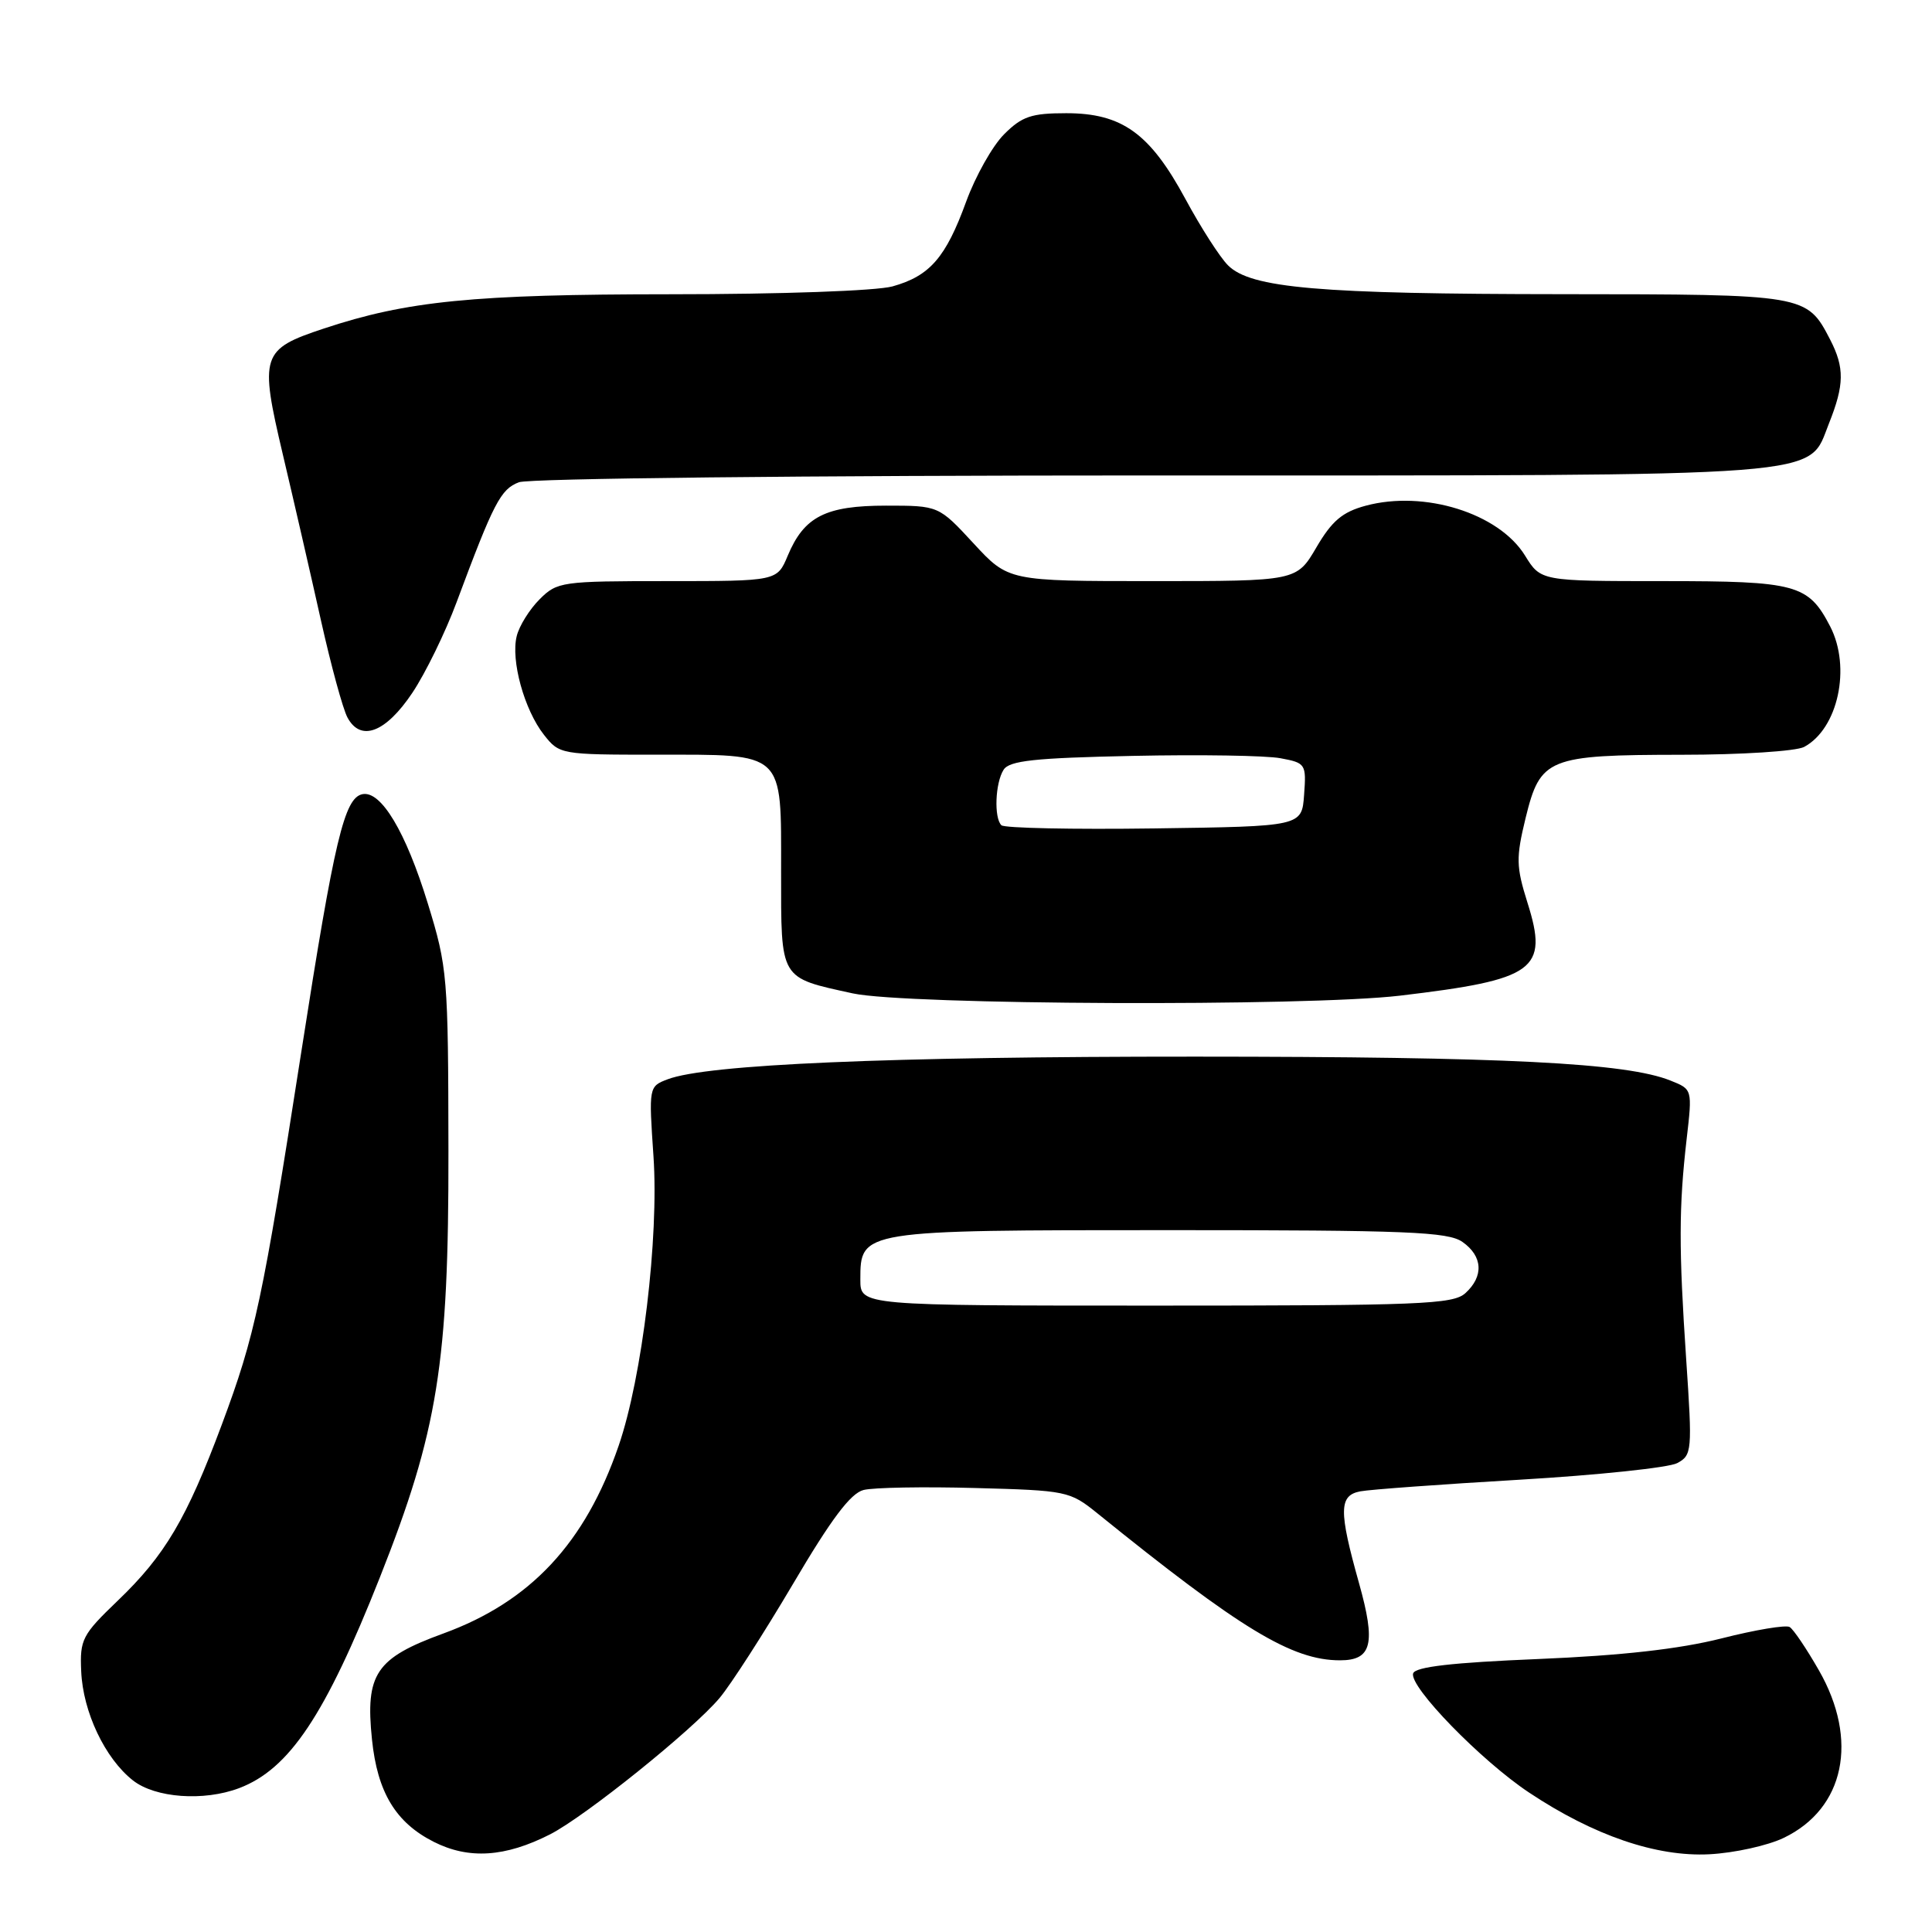<?xml version="1.0" encoding="UTF-8" standalone="no"?>
<!DOCTYPE svg PUBLIC "-//W3C//DTD SVG 1.1//EN" "http://www.w3.org/Graphics/SVG/1.1/DTD/svg11.dtd" >
<svg xmlns="http://www.w3.org/2000/svg" xmlns:xlink="http://www.w3.org/1999/xlink" version="1.1" viewBox="0 0 256 256">
 <g >
 <path fill="currentColor"
d=" M 72.89 243.06 C 77.56 240.67 91.78 229.24 95.35 224.99 C 96.83 223.23 101.20 216.44 105.06 209.91 C 110.14 201.28 112.71 197.86 114.43 197.43 C 115.74 197.10 122.40 196.98 129.23 197.17 C 141.33 197.49 141.76 197.58 145.38 200.50 C 164.40 215.88 171.20 220.00 177.56 220.00 C 181.79 220.00 182.33 217.80 180.07 209.75 C 177.38 200.16 177.41 198.15 180.25 197.61 C 181.49 197.37 190.98 196.68 201.35 196.07 C 211.72 195.46 221.13 194.47 222.24 193.87 C 224.20 192.82 224.25 192.28 223.43 180.14 C 222.44 165.45 222.45 159.97 223.49 150.92 C 224.25 144.34 224.25 144.34 221.37 143.19 C 215.53 140.83 199.46 140.02 158.40 140.01 C 117.65 140.00 93.68 141.03 88.47 143.01 C 85.97 143.96 85.96 144.01 86.59 153.23 C 87.32 164.00 85.10 182.50 81.97 191.58 C 77.54 204.47 70.29 212.23 58.76 216.44 C 49.79 219.71 48.39 221.79 49.29 230.50 C 50.01 237.49 52.43 241.50 57.47 244.05 C 62.11 246.40 66.94 246.09 72.89 243.06 Z  M 236.37 243.52 C 244.42 239.64 246.32 230.58 241.01 221.32 C 239.38 218.47 237.64 215.89 237.14 215.59 C 236.65 215.28 232.58 215.96 228.10 217.10 C 222.51 218.51 214.86 219.37 203.80 219.83 C 192.43 220.30 187.54 220.86 187.25 221.73 C 186.68 223.46 196.26 233.31 202.62 237.53 C 211.19 243.23 219.49 246.06 226.50 245.70 C 229.80 245.53 234.24 244.55 236.37 243.52 Z  M 31.68 236.94 C 38.34 234.42 43.10 227.29 50.34 209.00 C 58.02 189.60 59.46 180.65 59.42 152.50 C 59.39 129.29 59.30 128.21 56.68 119.69 C 53.77 110.22 50.50 104.76 48.04 105.23 C 45.63 105.70 44.32 111.18 39.94 139.28 C 34.77 172.44 33.83 176.86 29.39 188.77 C 24.74 201.23 21.86 206.10 15.61 212.09 C 10.89 216.62 10.57 217.23 10.76 221.46 C 10.99 226.84 13.91 233.00 17.61 235.91 C 20.57 238.24 26.99 238.71 31.68 236.94 Z  M 185.50 131.93 C 203.45 129.80 205.21 128.52 202.40 119.62 C 200.89 114.81 200.87 113.67 202.15 108.39 C 204.10 100.43 205.08 100.03 222.82 100.01 C 230.69 100.01 238.00 99.54 239.06 98.97 C 243.55 96.56 245.31 88.44 242.51 83.01 C 239.61 77.42 238.07 77.00 220.36 77.00 C 204.16 77.00 204.16 77.00 202.07 73.61 C 198.60 68.00 188.73 64.92 180.96 67.01 C 177.88 67.84 176.49 69.01 174.43 72.53 C 171.81 77.00 171.81 77.00 152.72 77.00 C 133.62 77.00 133.62 77.00 129.00 72.00 C 124.38 67.00 124.38 67.00 117.41 67.00 C 109.39 67.00 106.55 68.45 104.38 73.63 C 102.97 77.00 102.97 77.00 88.44 77.00 C 74.41 77.00 73.83 77.08 71.50 79.41 C 70.17 80.74 68.80 82.93 68.47 84.28 C 67.66 87.49 69.47 94.06 72.08 97.37 C 74.12 99.96 74.32 100.00 86.88 100.00 C 104.12 100.00 103.50 99.42 103.50 115.49 C 103.50 129.94 103.24 129.49 113.00 131.63 C 120.06 133.17 173.13 133.39 185.50 131.93 Z  M 54.64 91.80 C 56.37 89.21 59.01 83.81 60.50 79.80 C 65.43 66.57 66.34 64.82 68.76 63.90 C 70.10 63.39 106.71 63.00 152.60 63.00 C 243.84 63.00 239.45 63.34 242.35 56.10 C 244.39 50.99 244.42 48.72 242.51 45.01 C 239.40 39.01 239.33 39.00 207.03 38.98 C 174.73 38.96 165.74 38.18 162.72 35.16 C 161.65 34.10 159.11 30.14 157.07 26.36 C 152.37 17.66 148.67 15.00 141.28 15.00 C 136.67 15.00 135.42 15.42 133.05 17.79 C 131.51 19.33 129.25 23.35 128.02 26.72 C 125.32 34.14 123.20 36.57 118.26 37.95 C 116.10 38.54 103.57 38.99 88.84 38.99 C 62.72 39.00 53.93 39.87 42.89 43.54 C 34.62 46.28 34.37 47.05 37.47 60.19 C 38.94 66.41 41.22 76.34 42.54 82.26 C 43.86 88.17 45.43 93.94 46.04 95.07 C 47.79 98.34 51.11 97.08 54.64 91.80 Z  M 114.00 169.56 C 114.00 163.00 114.01 163.00 155.00 163.00 C 186.47 163.00 191.86 163.22 193.78 164.56 C 196.48 166.45 196.63 169.12 194.17 171.35 C 192.54 172.83 188.22 173.00 153.17 173.00 C 114.00 173.00 114.00 173.00 114.00 169.56 Z  M 132.69 109.35 C 131.69 108.36 131.87 103.75 132.98 102.00 C 133.74 100.79 137.07 100.43 150.08 100.16 C 158.96 99.97 167.78 100.11 169.67 100.47 C 173.01 101.09 173.10 101.24 172.80 105.31 C 172.50 109.50 172.50 109.50 152.94 109.77 C 142.18 109.92 133.07 109.73 132.69 109.35 Z "/>
</g>
</svg>
